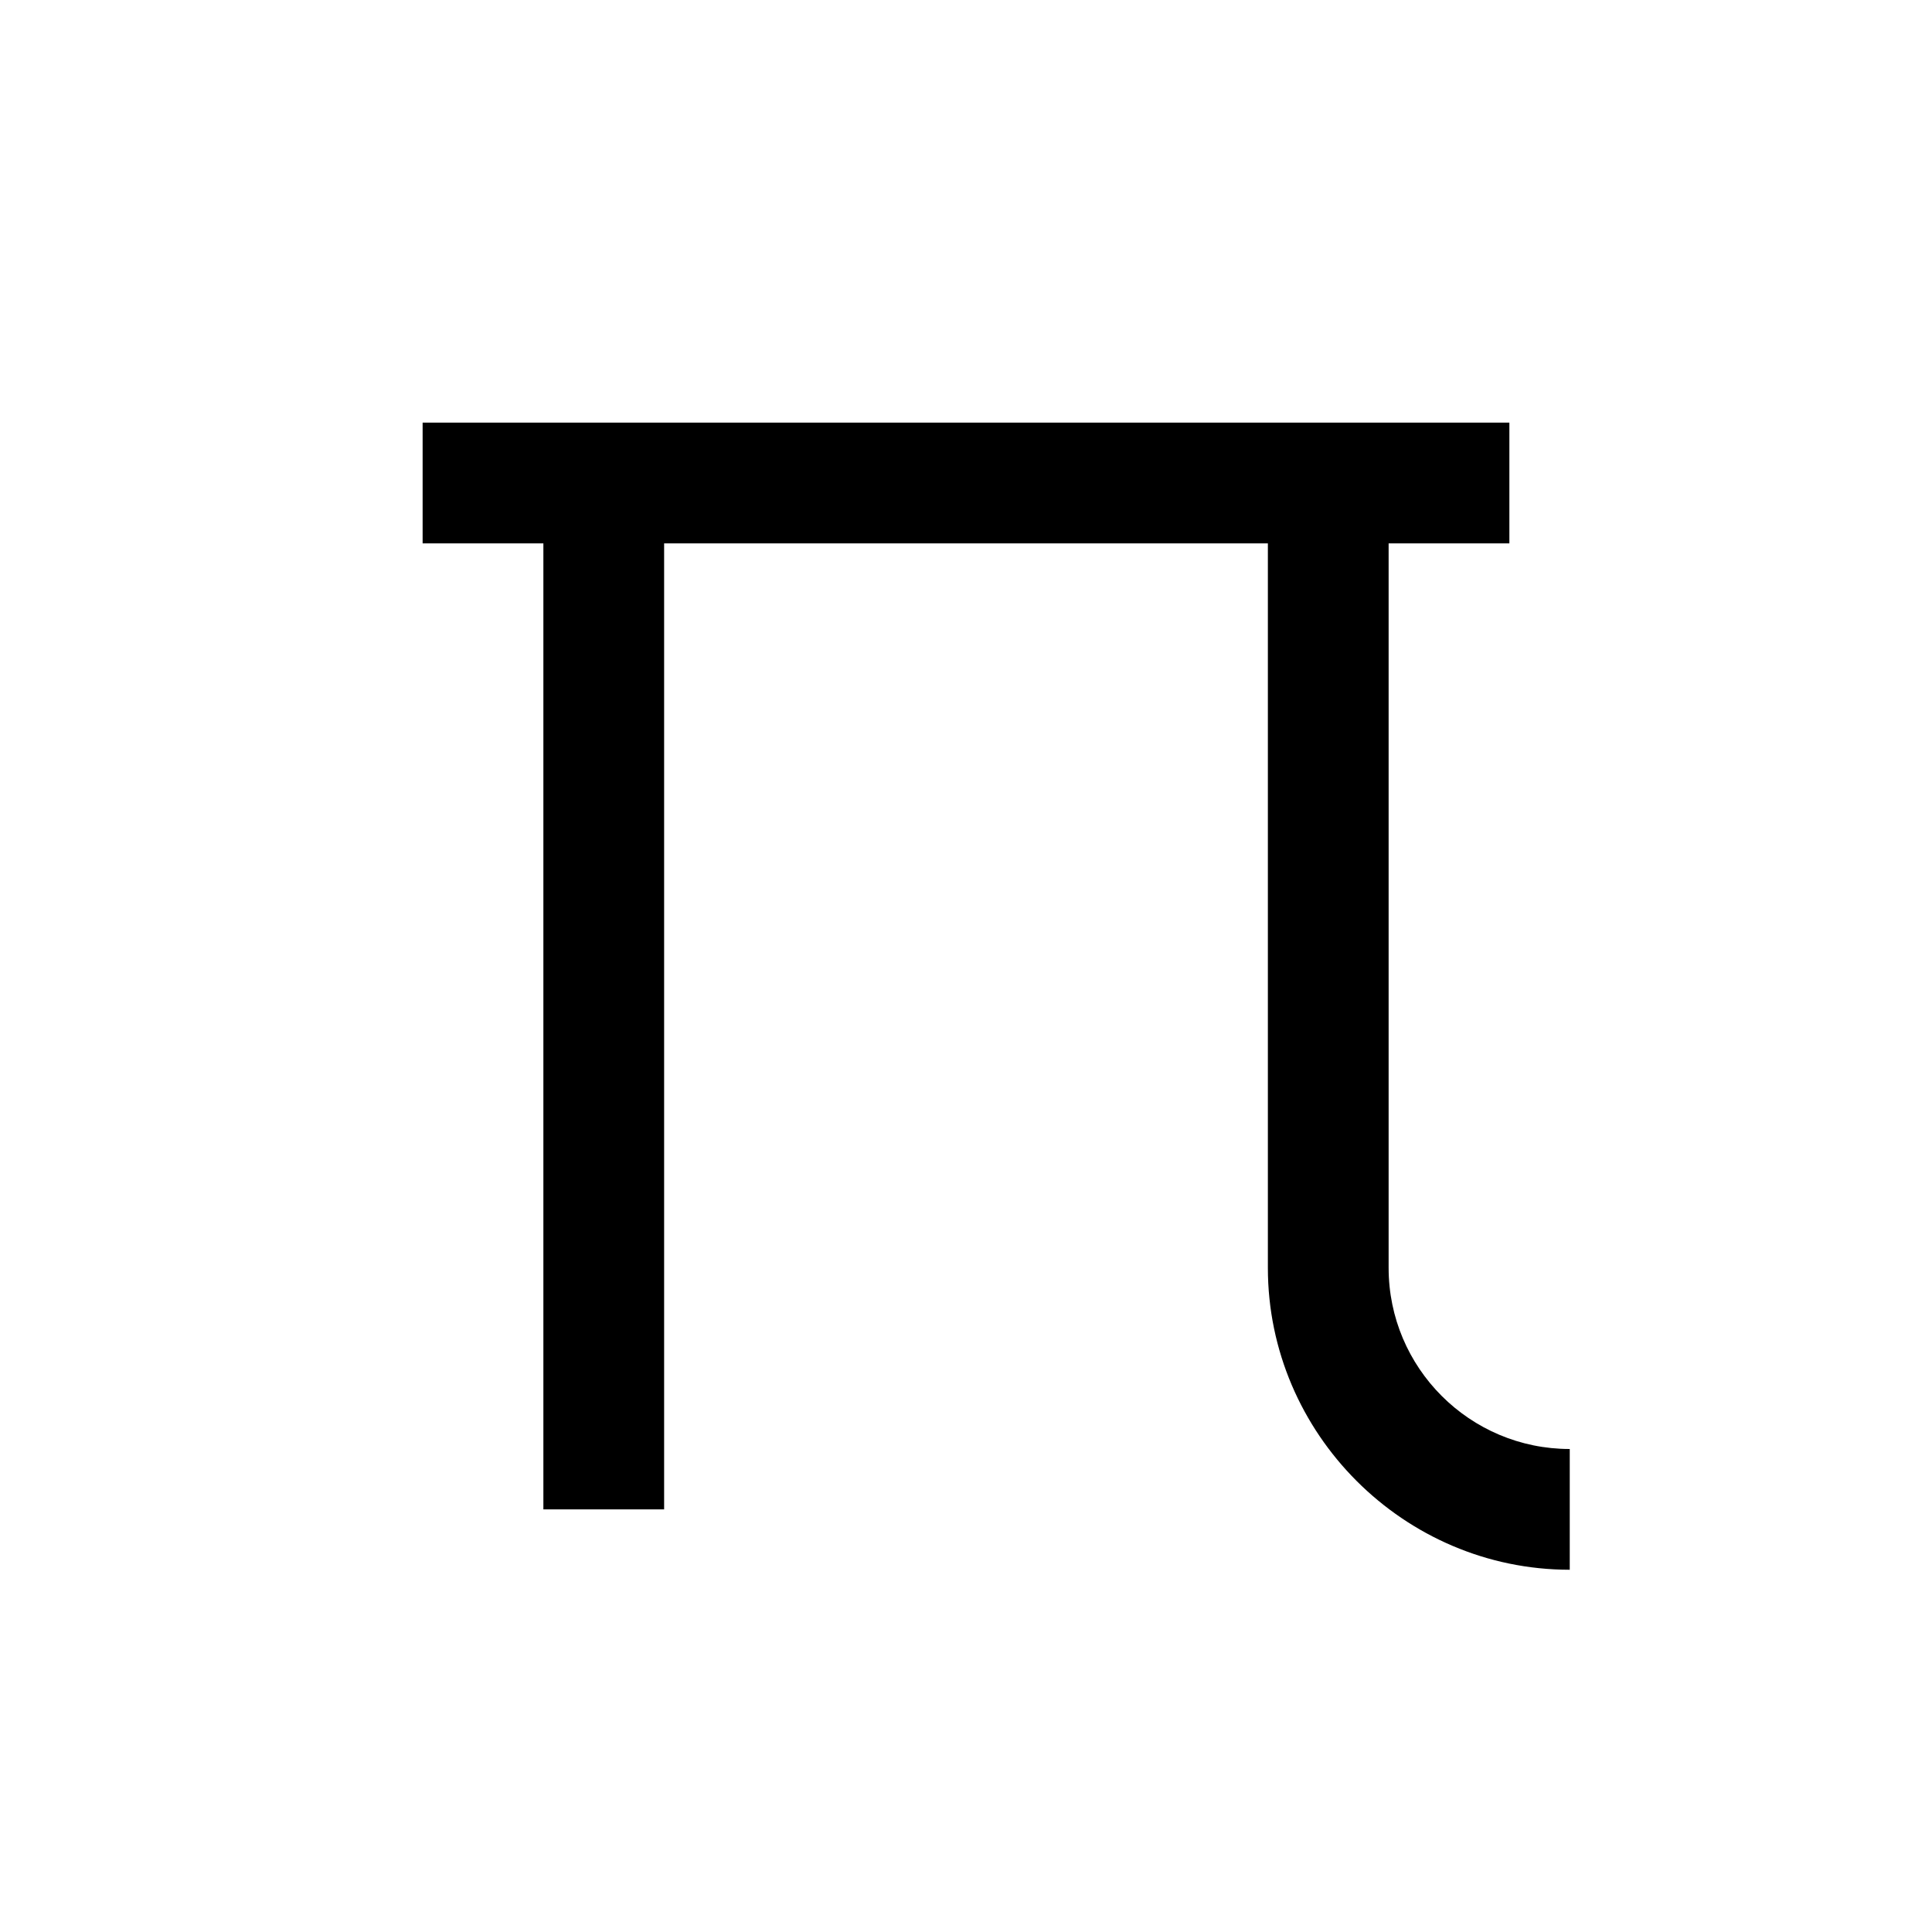 <?xml version="1.0" encoding="UTF-8"?>
<svg xmlns="http://www.w3.org/2000/svg" xmlns:xlink="http://www.w3.org/1999/xlink" viewBox="0 0 32 32" version="1.1">
<g>
<path d="M 7 7 L 7 9 L 9 9 L 9 25 L 11 25 L 11 9 L 21 9 L 21 21 C 21 23.746 23.254 26 26 26 L 26 24 C 24.344 24 23 22.656 23 21 L 23 9 L 25 9 L 25 7 Z "></path>
</g>
</svg>
